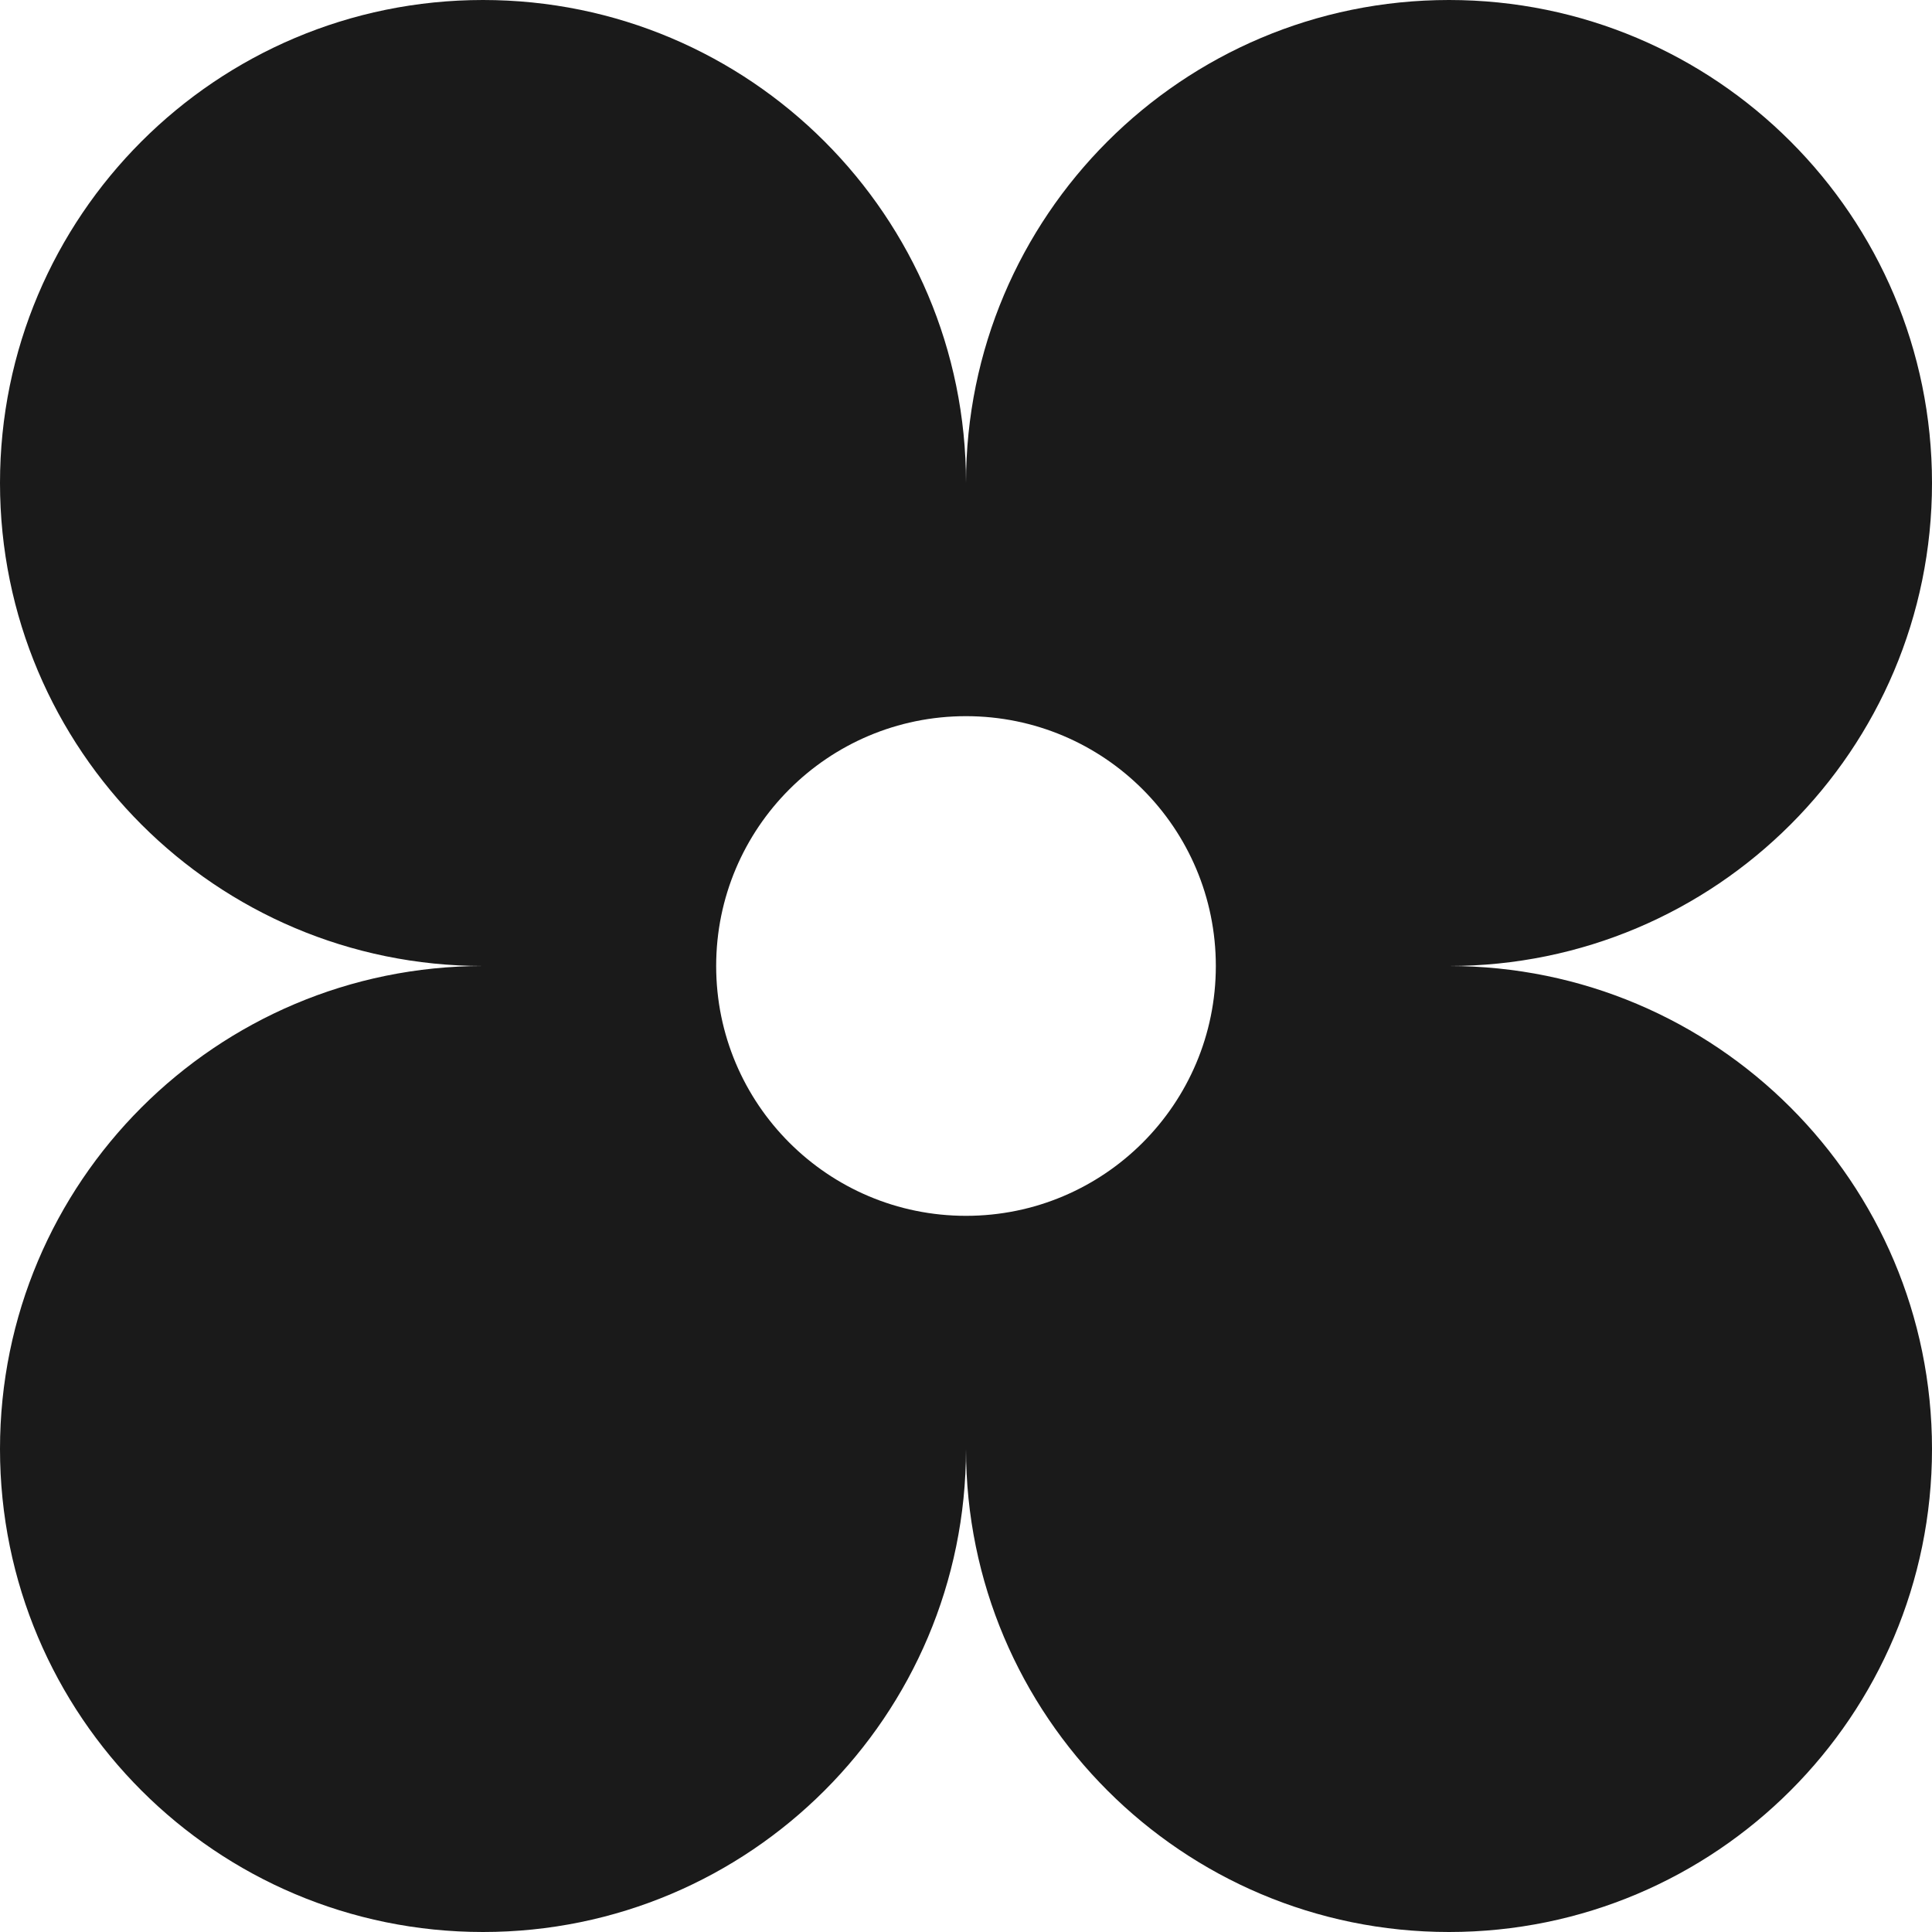 <svg width="64" height="64" viewBox="0 0 64 64" fill="none" xmlns="http://www.w3.org/2000/svg">
<path fill-rule="evenodd" clip-rule="evenodd" d="M0 16C0 7.163 7.163 0 16 0C24.837 0 32 7.163 32 16C32 7.163 39.163 0 48 0C56.837 0 64 7.163 64 16C64 24.837 56.837 32 48 32C56.837 32 64 39.163 64 48C64 56.837 56.837 64 48 64C39.163 64 32 56.837 32 48C32 56.837 24.837 64 16 64C7.163 64 0 56.837 0 48C0 39.163 7.163 32 16 32C7.163 32 0 24.837 0 16ZM32 40.276C36.571 40.276 40.276 36.571 40.276 32C40.276 27.429 36.571 23.724 32 23.724C27.429 23.724 23.724 27.429 23.724 32C23.724 36.571 27.429 40.276 32 40.276Z" fill="#1A1A1A"/>
</svg>
